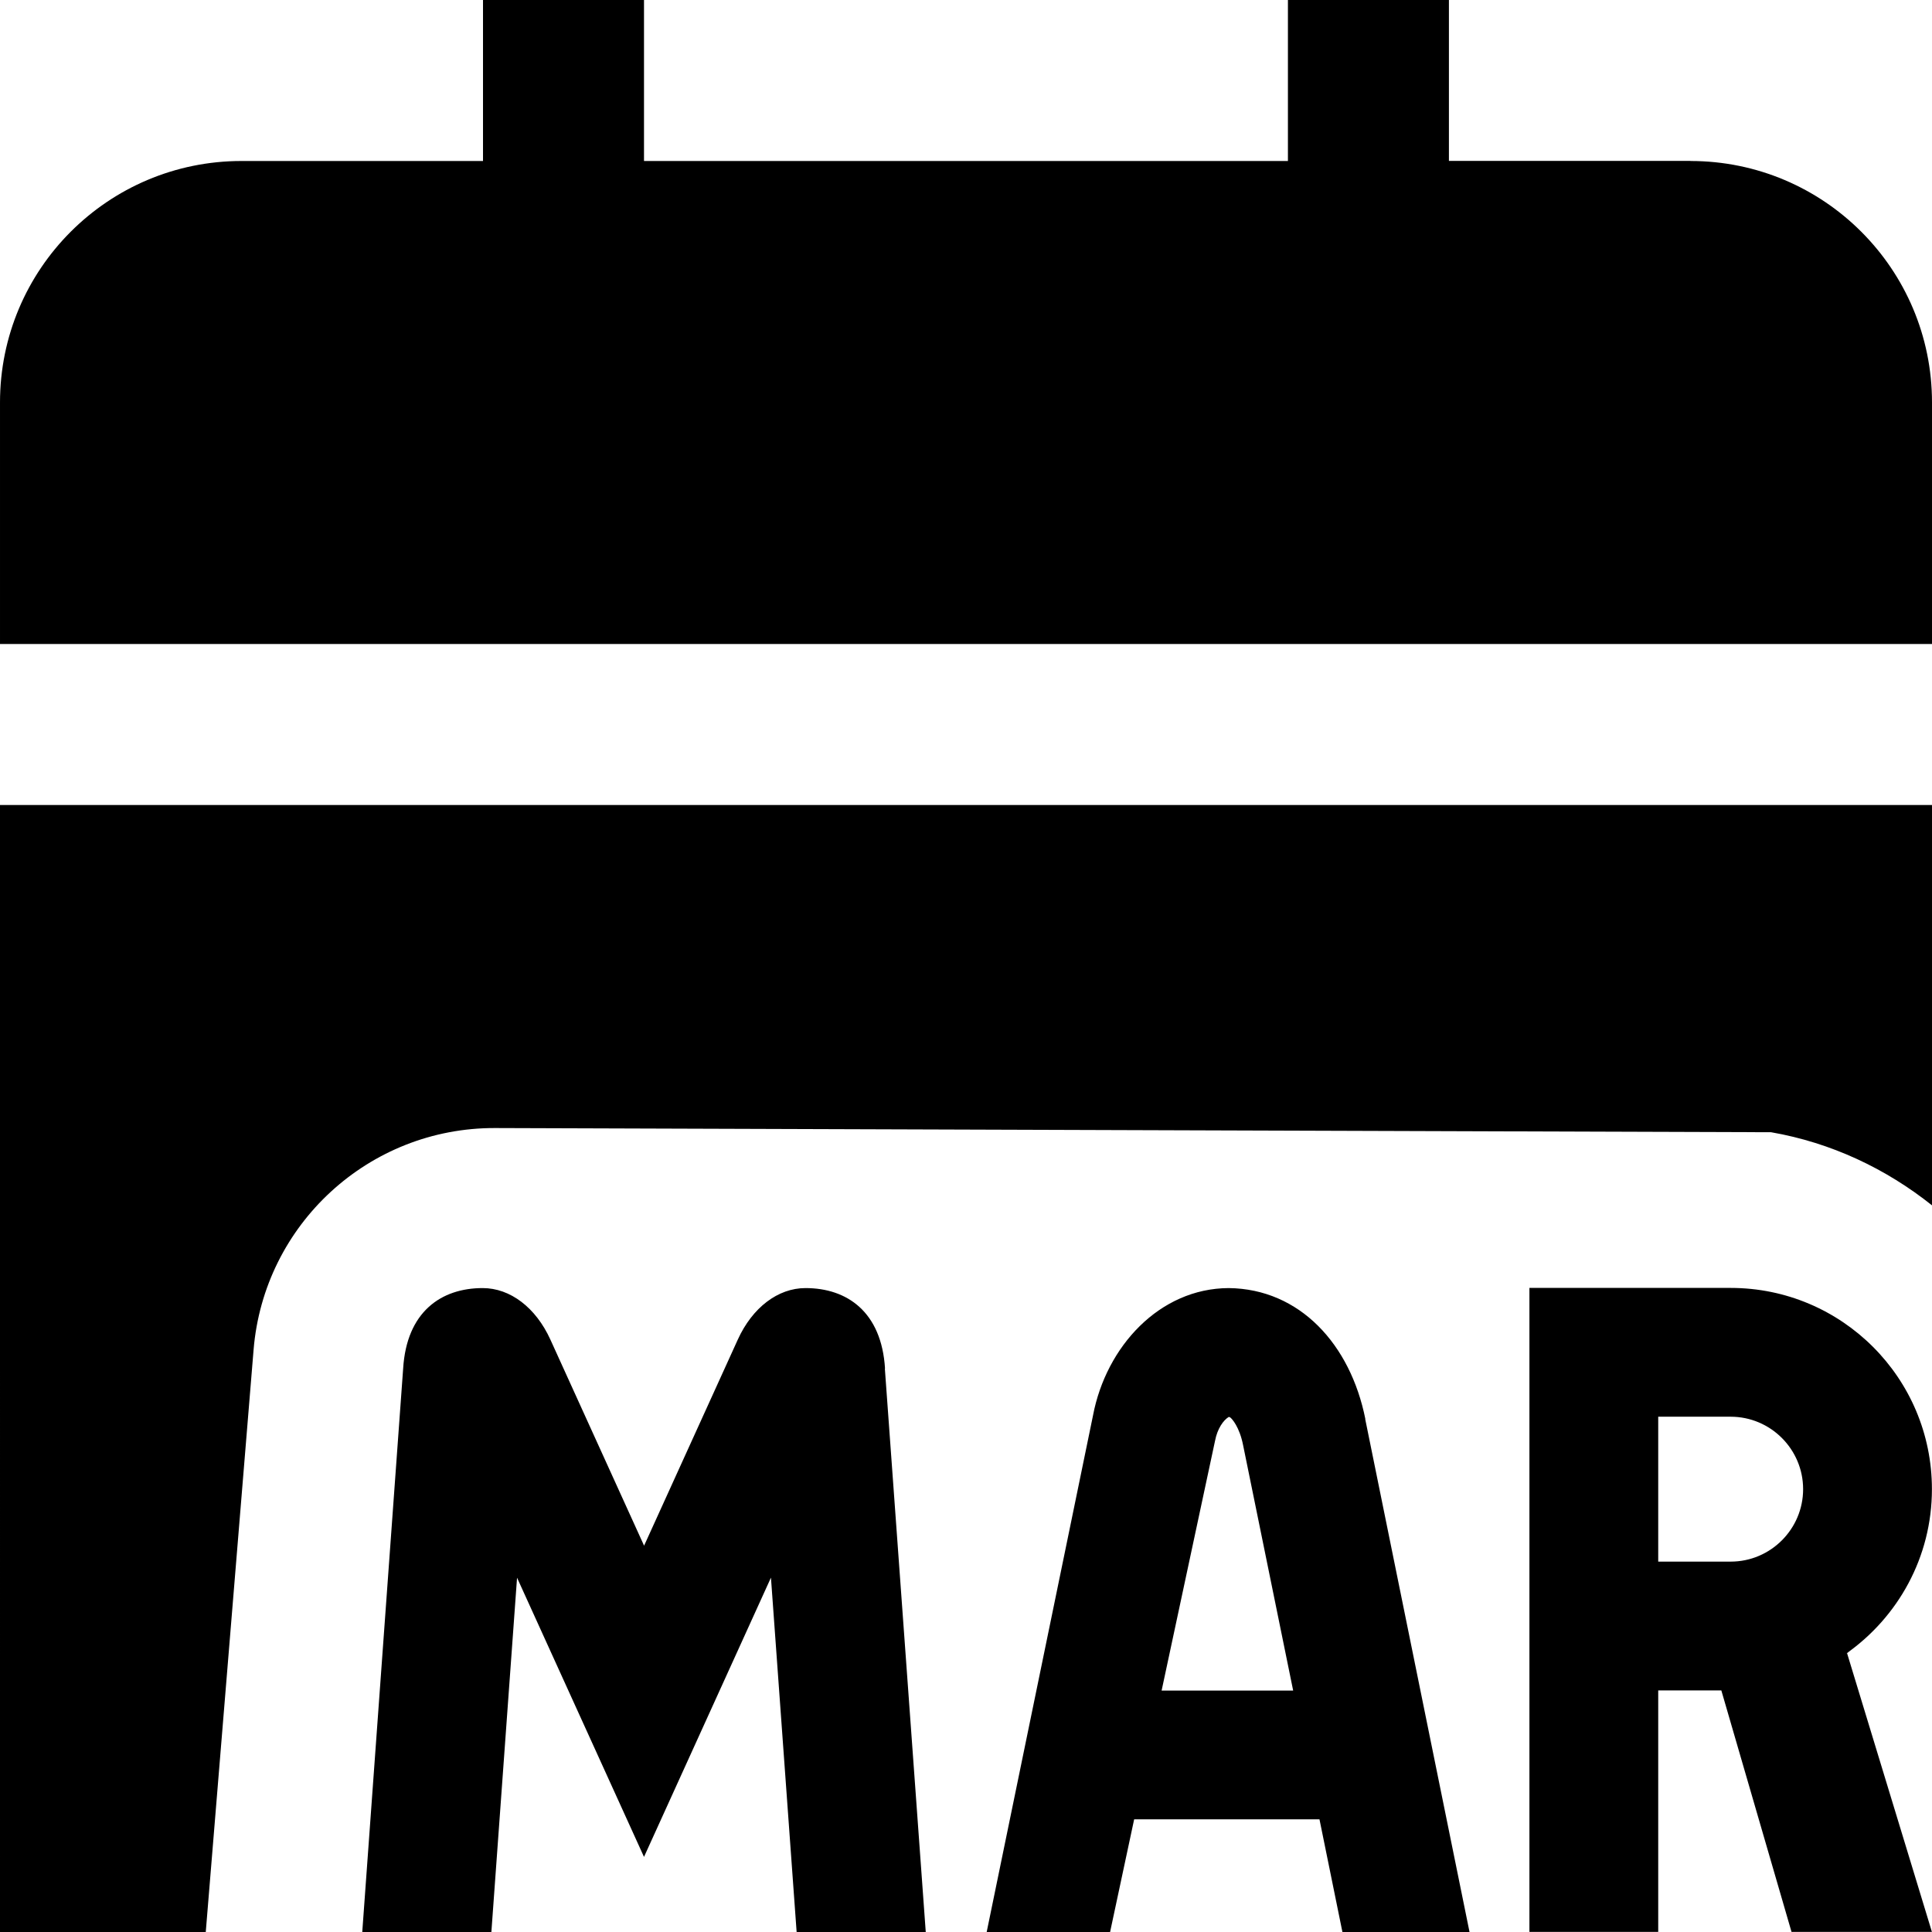 <svg id="Layer_1" viewBox="0 0 24 24" xmlns="http://www.w3.org/2000/svg" data-name="Layer 1"><path d="m10.992 17 .508 7h-1.604l-.319-4.402-1.577 3.469-1.577-3.468-.319 4.402h-1.604l.508-7c.043-.705.472-1 .988-1 .342 0 .66.242.841.64l1.164 2.56 1.164-2.56c.181-.398.499-.64.841-.64.516 0 .945.295.988 1zm5.967.627 1.296 6.373h-1.579l-.285-1.4h-2.302l-.299 1.4h-1.533l1.321-6.418c.163-.855.826-1.578 1.686-1.581.881.01 1.511.697 1.697 1.627zm-.895 3.373-.621-3.044c-.045-.231-.14-.334-.162-.349l-.016-.006c-.069.042-.142.146-.171.296l-.664 3.104h1.634zm6.868-.457c.024-.014.036-.023.055-.035-.018.012-.018.012-.042.029l1.054 3.462h-1.744l-.872-3h-.784v3h-1.6v-8h2.5c1.381 0 2.5 1.119 2.5 2.5 0 .846-.423 1.592-1.067 2.044zm-.533-2.044c0-.496-.404-.9-.9-.9h-.9v1.8h.9c.496 0 .9-.404.9-.9zm-1.4-16.5h-3v-1.999h-2v2h-7.999v-2h-2v2h-3c-1.657 0-3 1.343-3 3v3h24v-3c0-1.657-1.343-3-3-3zm-20.999 22.001h2.556l.594-7.232c.128-1.56 1.434-2.76 3-2.755l15.851.052c.748.13 1.428.453 2 .909v-4.974h-24.001z"/></svg>